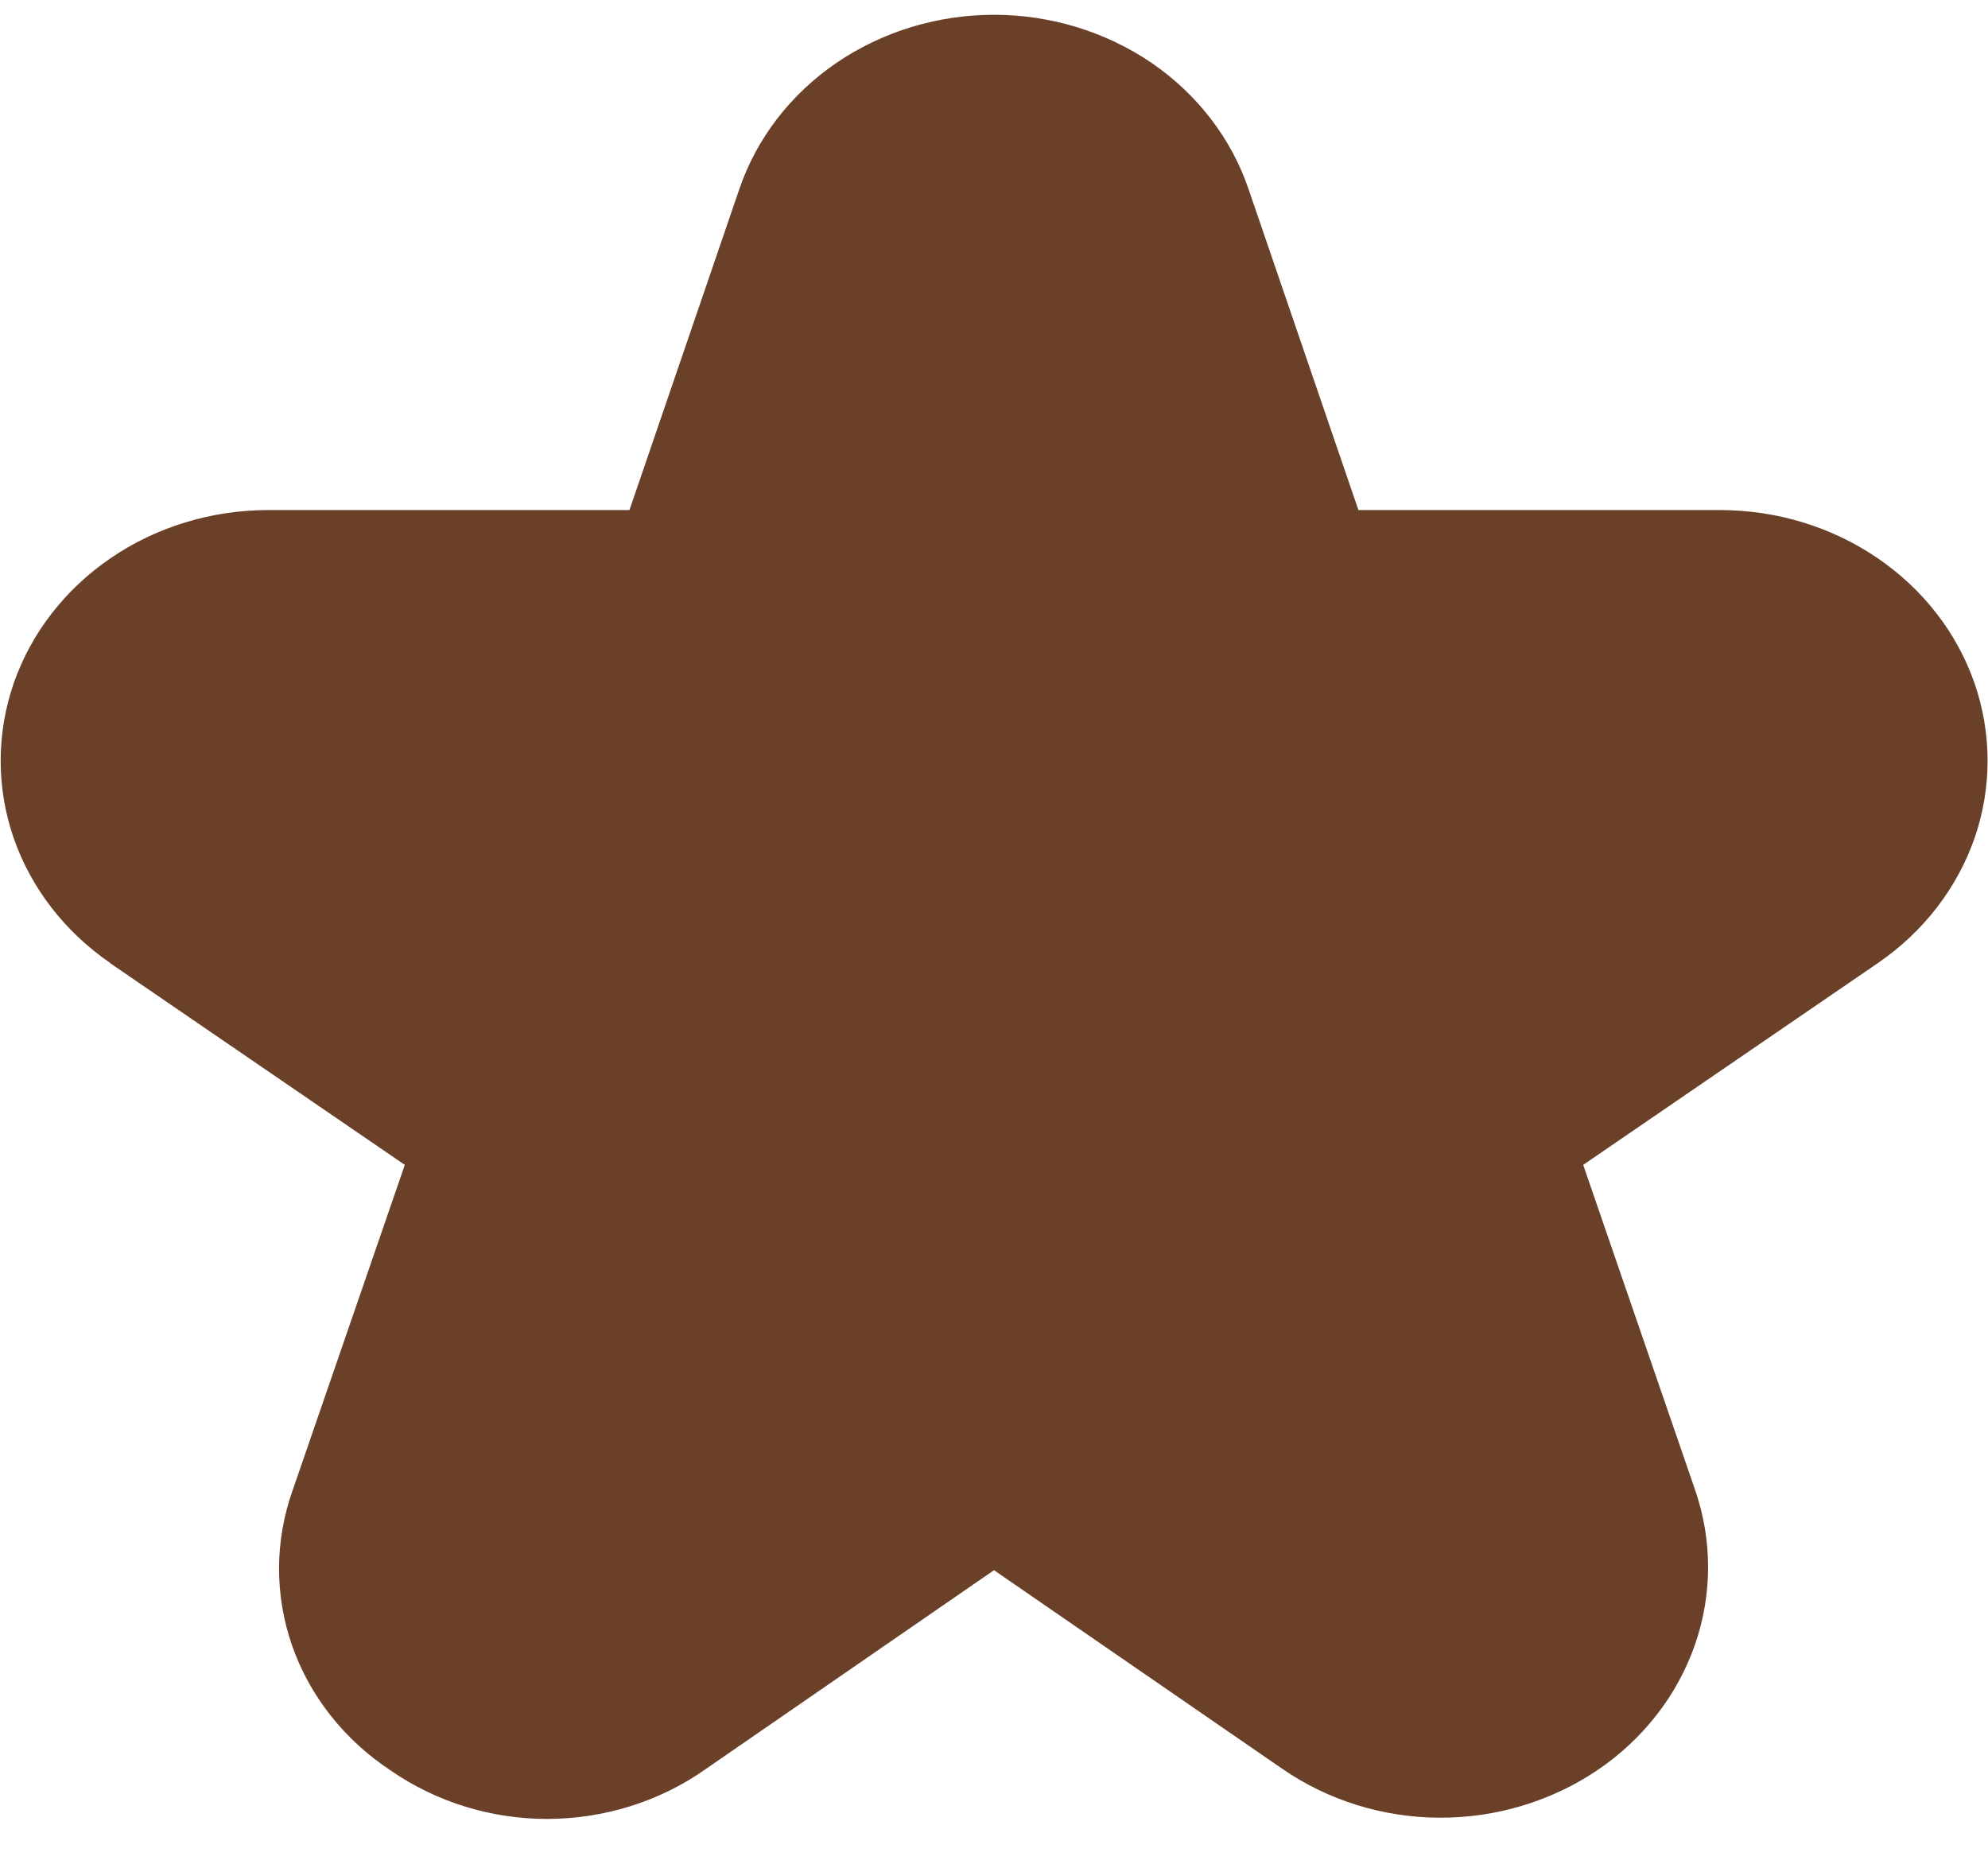 <svg width="16" height="15" viewBox="0 0 16 15" fill="none" xmlns="http://www.w3.org/2000/svg">
<g clip-path="url(#clip0_1610_78)">
<path d="M0.884 7.75L3.258 9.375L2.356 11.992C2.211 12.398 2.209 12.837 2.351 13.244C2.493 13.651 2.772 14.004 3.146 14.25C3.513 14.504 3.958 14.641 4.414 14.639C4.871 14.636 5.314 14.496 5.679 14.238L8 12.637L10.321 14.236C10.688 14.489 11.13 14.627 11.585 14.629C12.04 14.631 12.484 14.497 12.854 14.248C13.223 13.999 13.498 13.646 13.64 13.241C13.782 12.835 13.783 12.398 13.643 11.992L12.742 9.375L15.115 7.75C15.481 7.499 15.753 7.146 15.893 6.742C16.032 6.337 16.031 5.902 15.891 5.497C15.75 5.093 15.477 4.741 15.11 4.491C14.743 4.241 14.302 4.106 13.848 4.105H10.933L10.048 1.52C9.909 1.113 9.636 0.758 9.268 0.506C8.899 0.255 8.455 0.119 8 0.119C7.544 0.119 7.1 0.255 6.732 0.506C6.363 0.758 6.09 1.113 5.951 1.52L5.066 4.105H2.154C1.7 4.106 1.258 4.241 0.892 4.491C0.525 4.741 0.252 5.093 0.111 5.497C-0.029 5.902 -0.03 6.337 0.109 6.742C0.249 7.146 0.521 7.499 0.887 7.75H0.884Z" fill="#6A4028"/>
</g>
<defs>
<clipPath id="clip0_1610_78">
<rect width="16" height="15" fill="white"/>
</clipPath>
</defs>
</svg>
